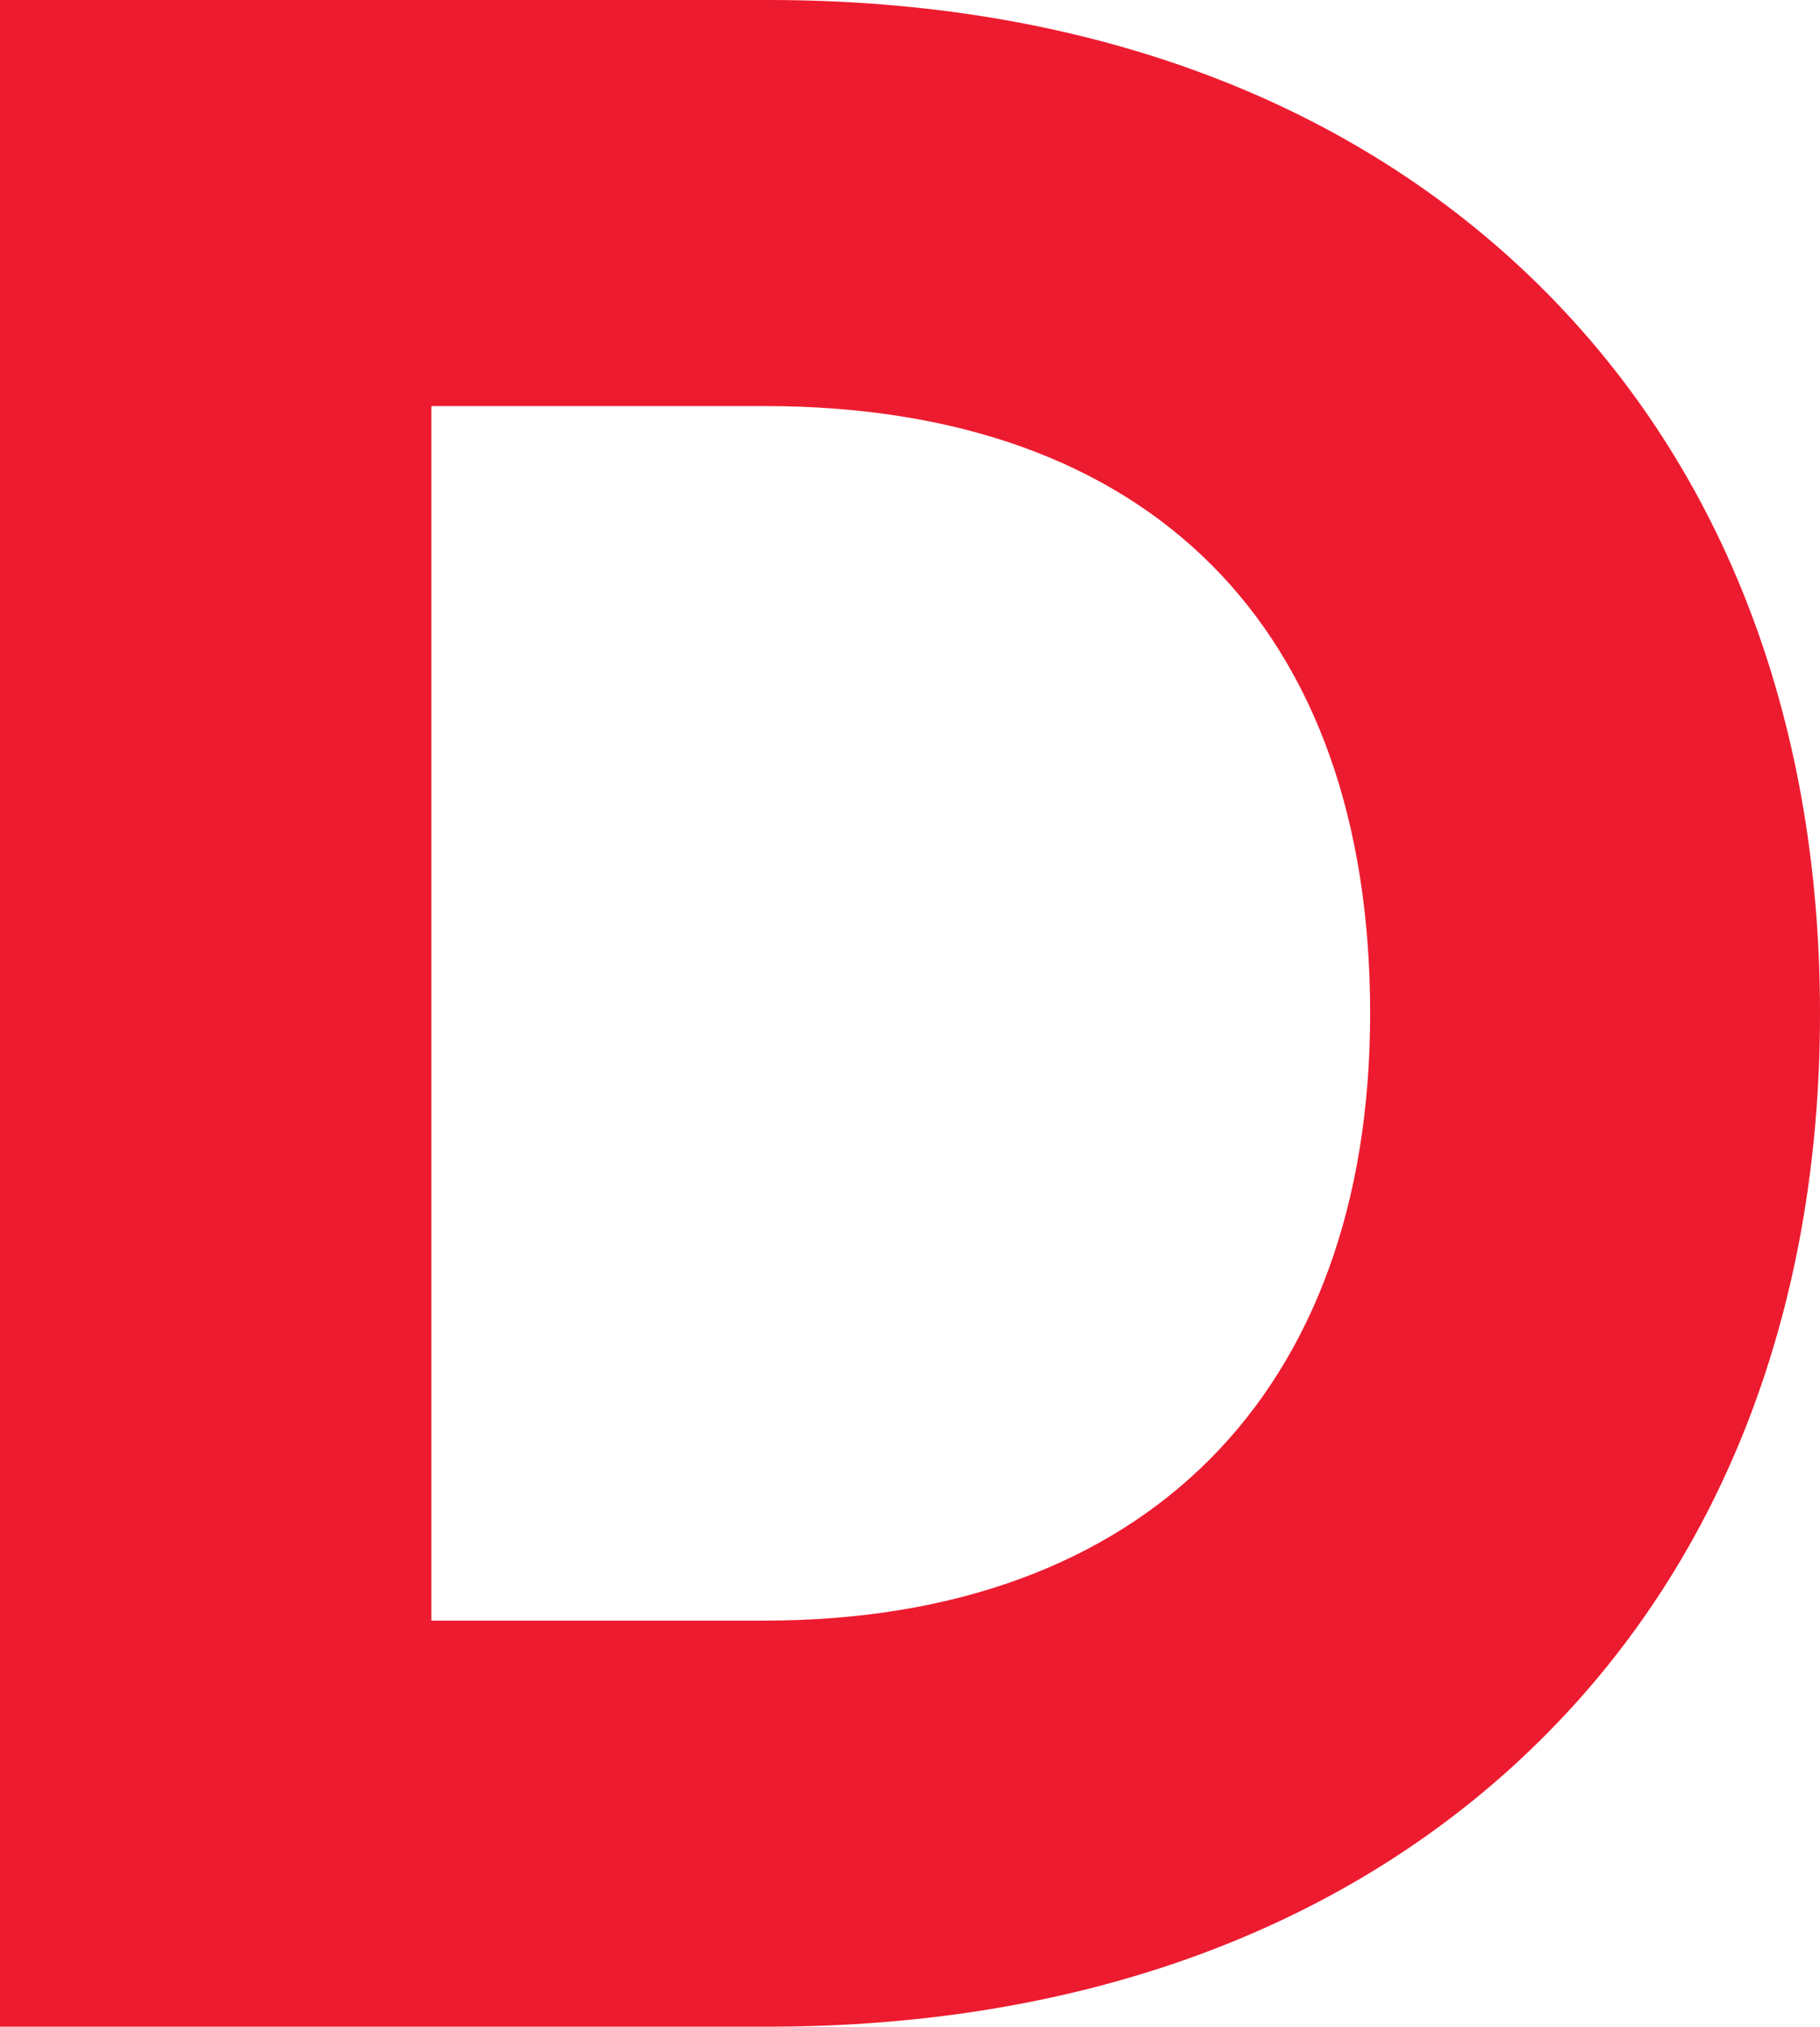 <?xml version="1.0" encoding="UTF-8" standalone="no"?>
<svg xmlns="http://www.w3.org/2000/svg" viewBox="0 0 9.556 10.636">
    <defs id="defs6590">
        <clipPath id="clipPath6250" clipPathUnits="userSpaceOnUse">
            <path id="path6248" d="m 17.28,733.117 h 327.55 v 40.162 H 17.28 Z" />
        </clipPath>
    </defs>
    <g id="layer1" transform="translate(-34.582,-176.038)">
        <path id="path6254" style="fill:#ed1b2f;fill-opacity:1;fill-rule:nonzero;stroke:none;stroke-width:0.353" d="M 38.618,176.038 H 34.582 v 10.636 h 4.036 c 1.629,0 3.014,-0.504 4.004,-1.457 0.992,-0.954 1.516,-2.29 1.516,-3.861 0,-1.571 -0.524,-2.906 -1.516,-3.861 -0.99,-0.953 -2.375,-1.457 -4.004,-1.457 m -1.771,2.131 h 1.749 c 2.021,0 3.18,1.162 3.18,3.187 0,1.996 -1.189,3.187 -3.18,3.187 h -1.749 z" />
    </g>
</svg>